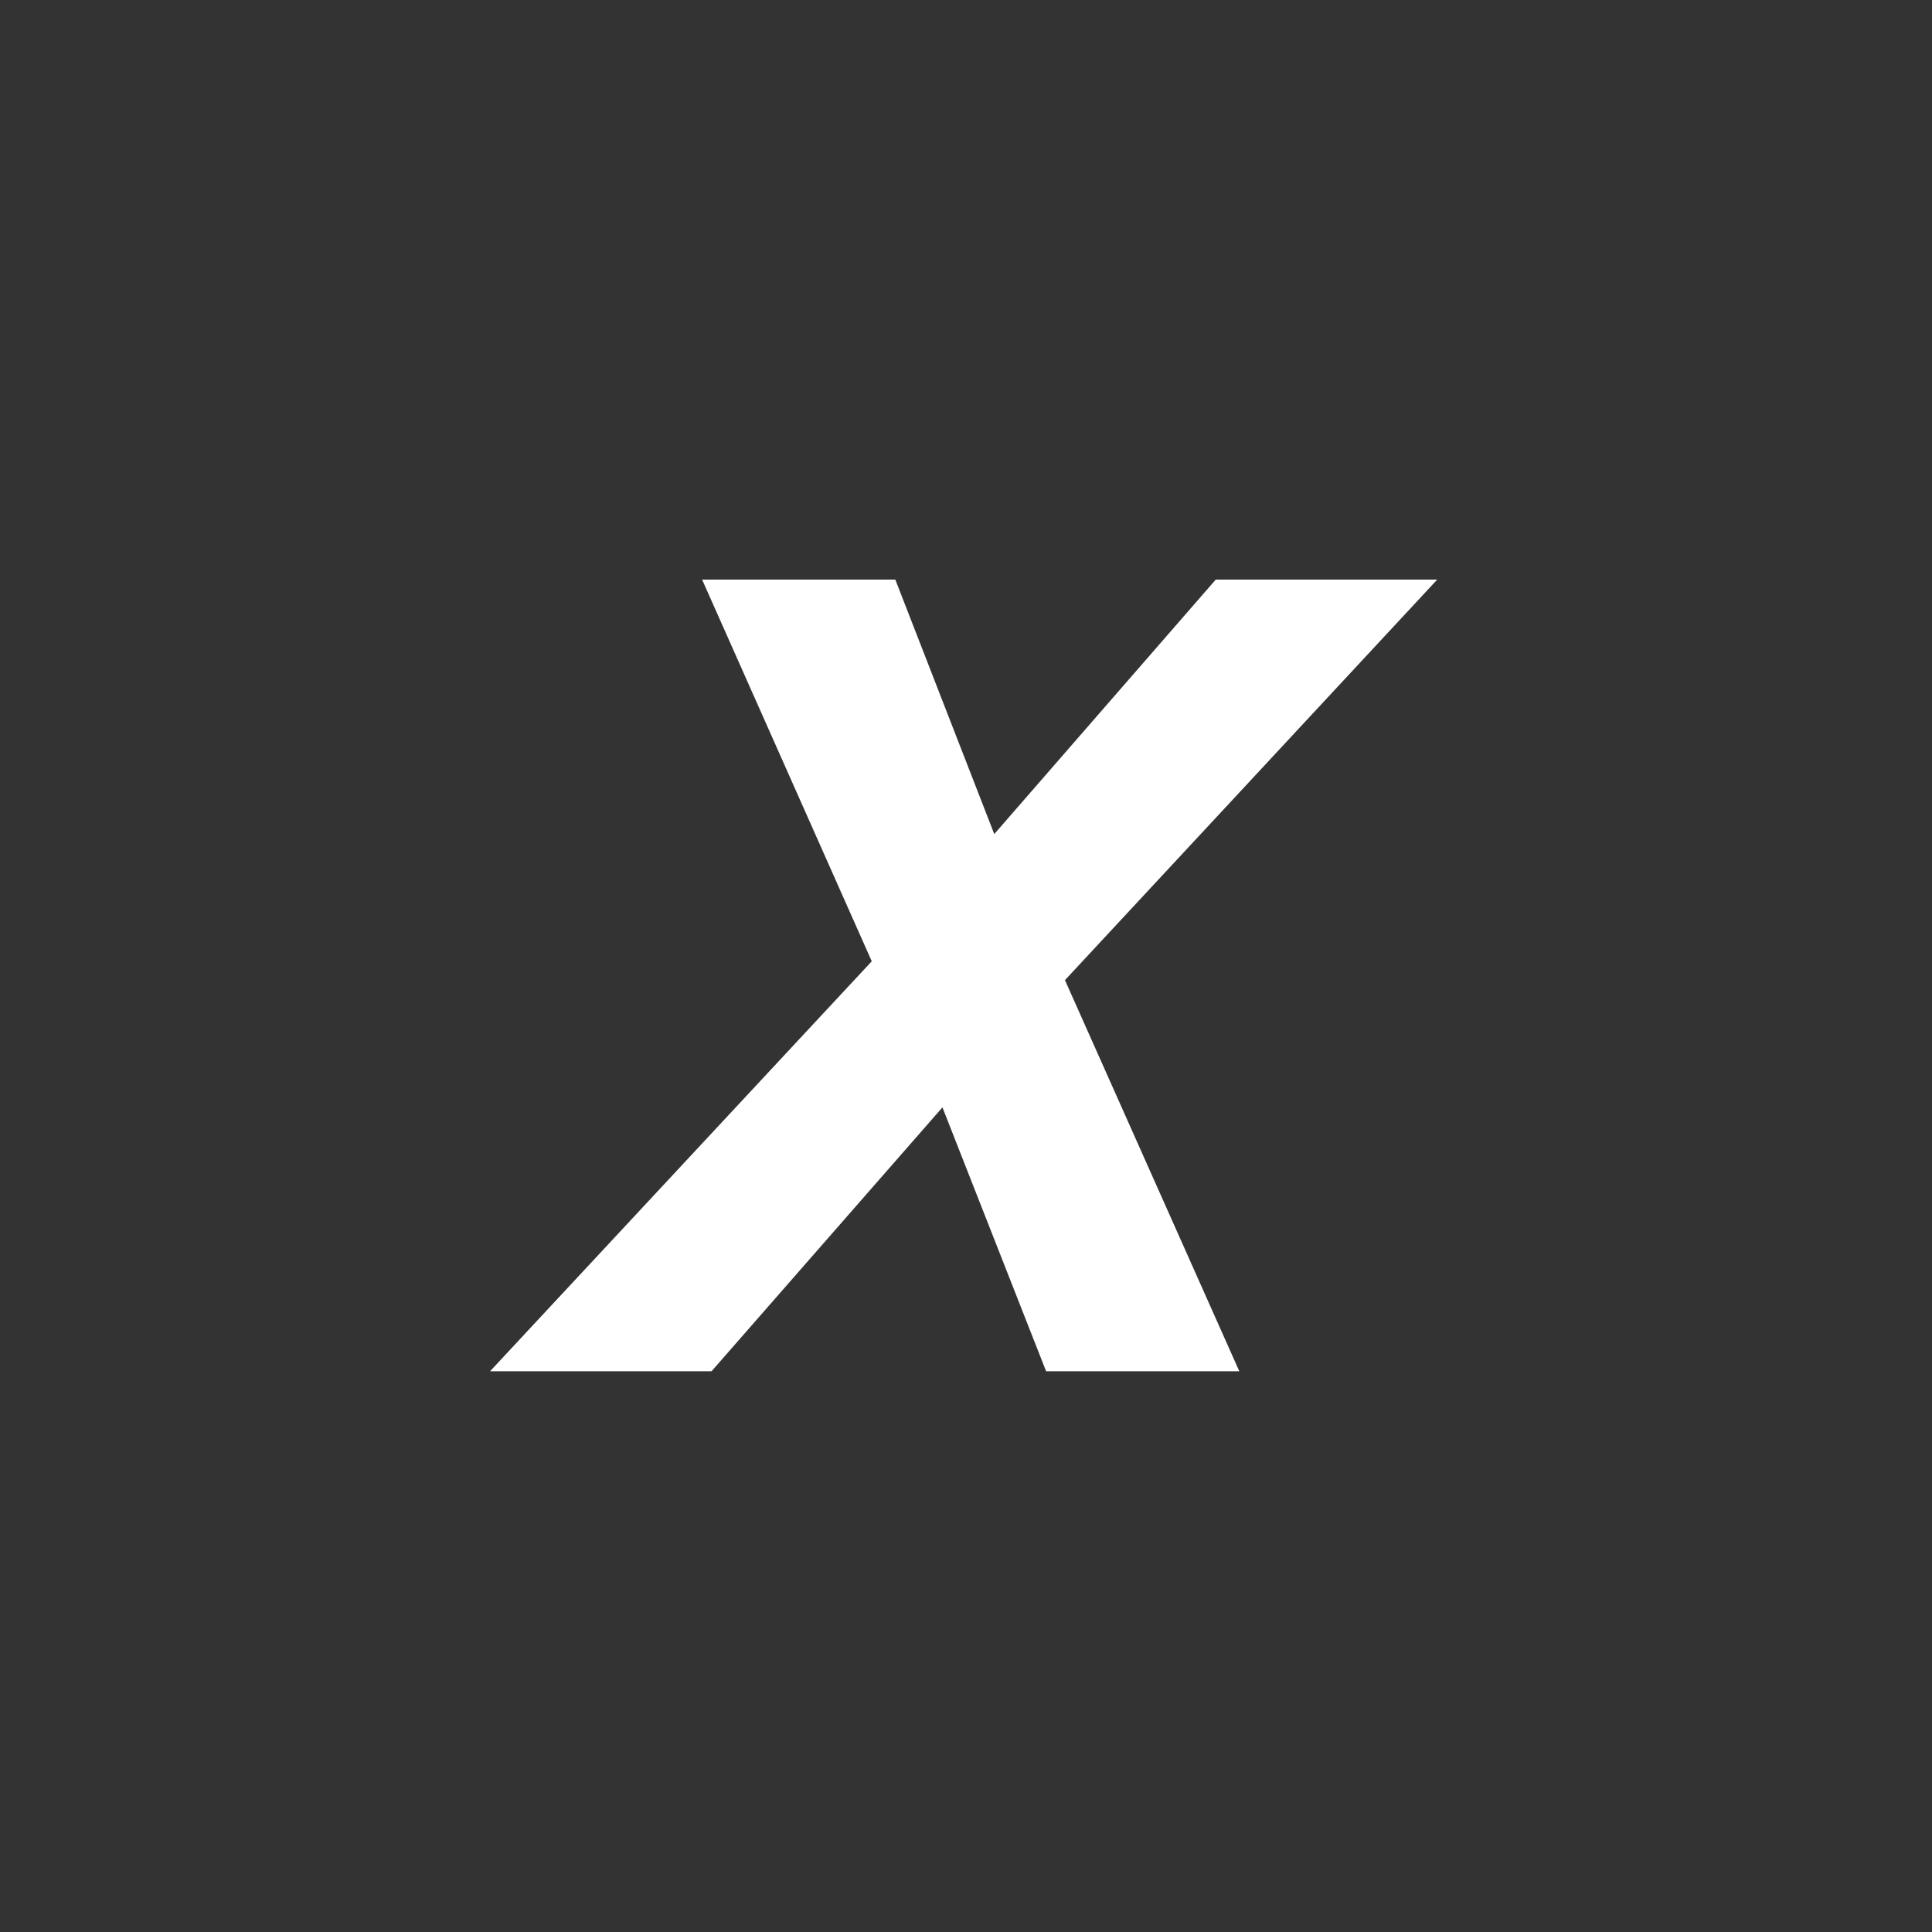 <?xml version="1.0" encoding="utf-8"?>
<!-- Generator: Adobe Illustrator 19.2.0, SVG Export Plug-In . SVG Version: 6.00 Build 0)  -->
<svg version="1.1" id="Layer_1" xmlns="http://www.w3.org/2000/svg" xmlns:xlink="http://www.w3.org/1999/xlink" x="0px" y="0px"
	 viewBox="0 0 41 41" style="enable-background:new 0 0 41 41;" xml:space="preserve">
<rect x="0" y="0" width="41" height="41" fill="#333333" stroke="none"/>
<style type="text/css">
	.st0{fill:#FFFFFF;}
</style>
<g>
	<path class="st0" d="M18.5,20.4l-3.6-8.1h4.1l2.1,5.4l4.7-5.4h4.7l-7.9,8.5l3.7,8.3h-4.1L20,23.5l-4.9,5.6h-4.7L18.5,20.4z"/>
</g>
</svg>
